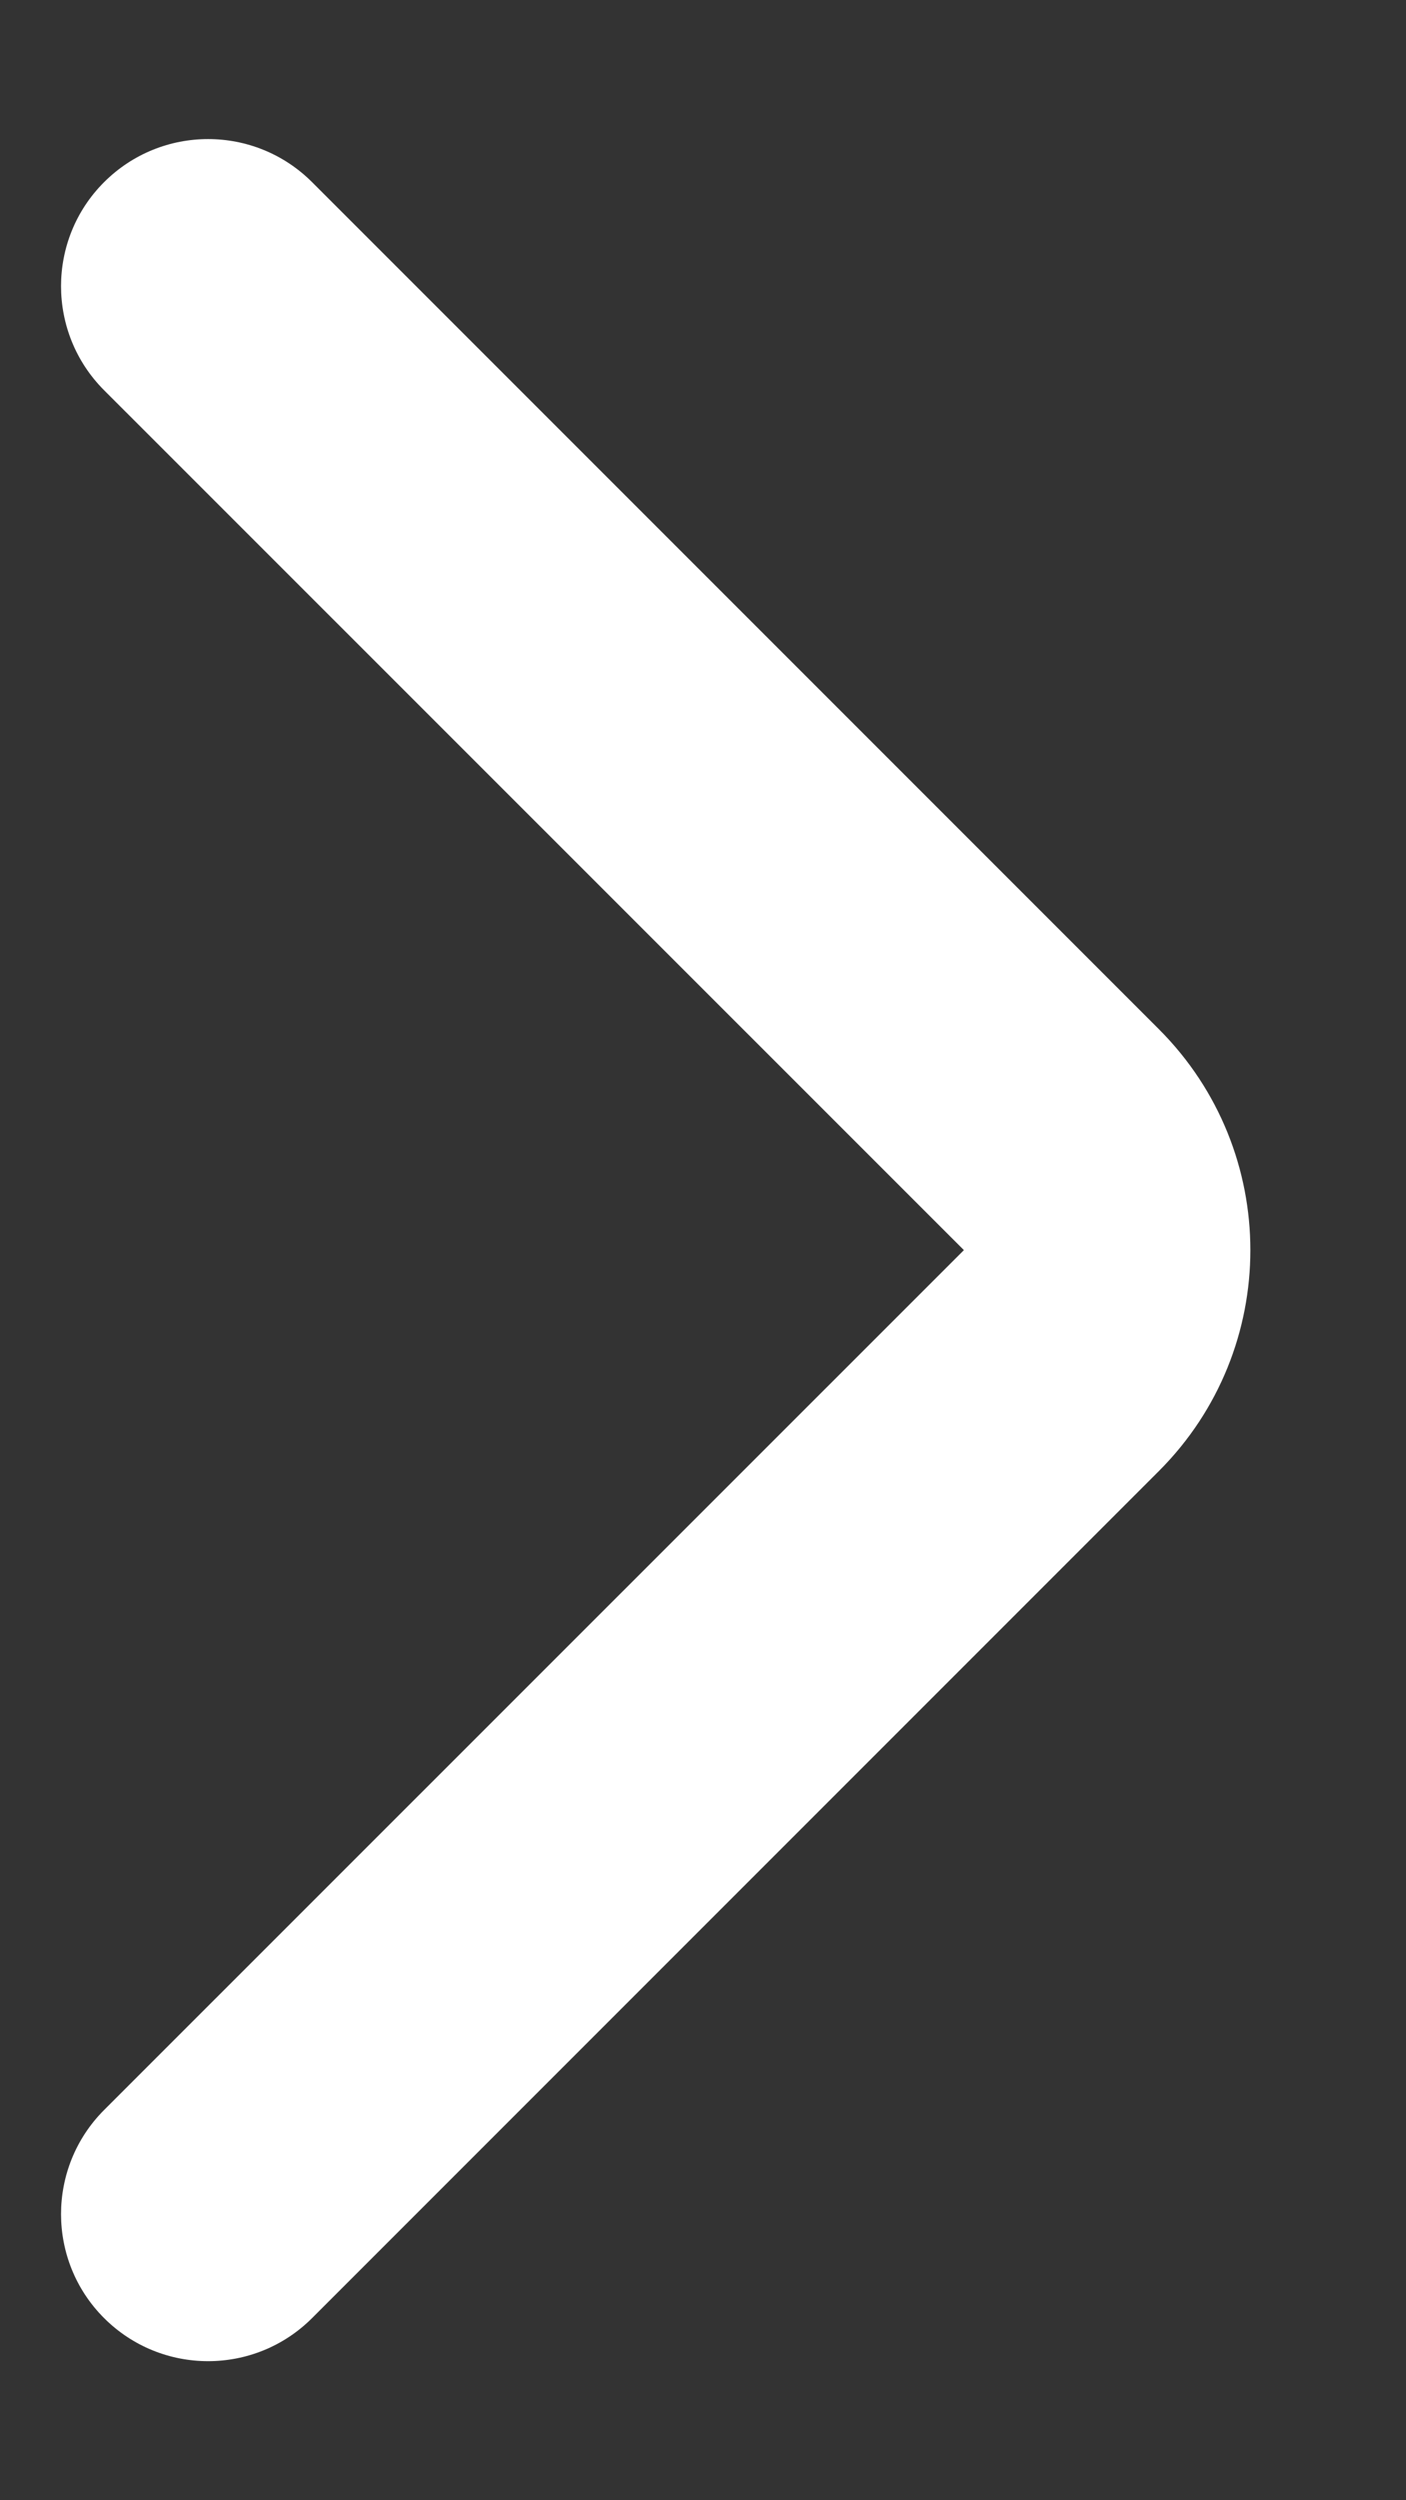 <svg width="9" height="16" viewBox="0 0 9 16" fill="none" xmlns="http://www.w3.org/2000/svg">
<rect x="0" y="0" width="9" height="16" fill="#333333" stroke="none"/>
<path d="M0.666 14.834C1.034 15.202 1.63 15.202 1.998 14.834L7.418 9.414C8.199 8.633 8.199 7.367 7.418 6.586L1.998 1.166C1.63 0.798 1.034 0.798 0.666 1.166C0.299 1.533 0.299 2.129 0.666 2.497L6.17 8L0.666 13.503C0.299 13.871 0.299 14.467 0.666 14.834Z" fill="white"/>
</svg>
